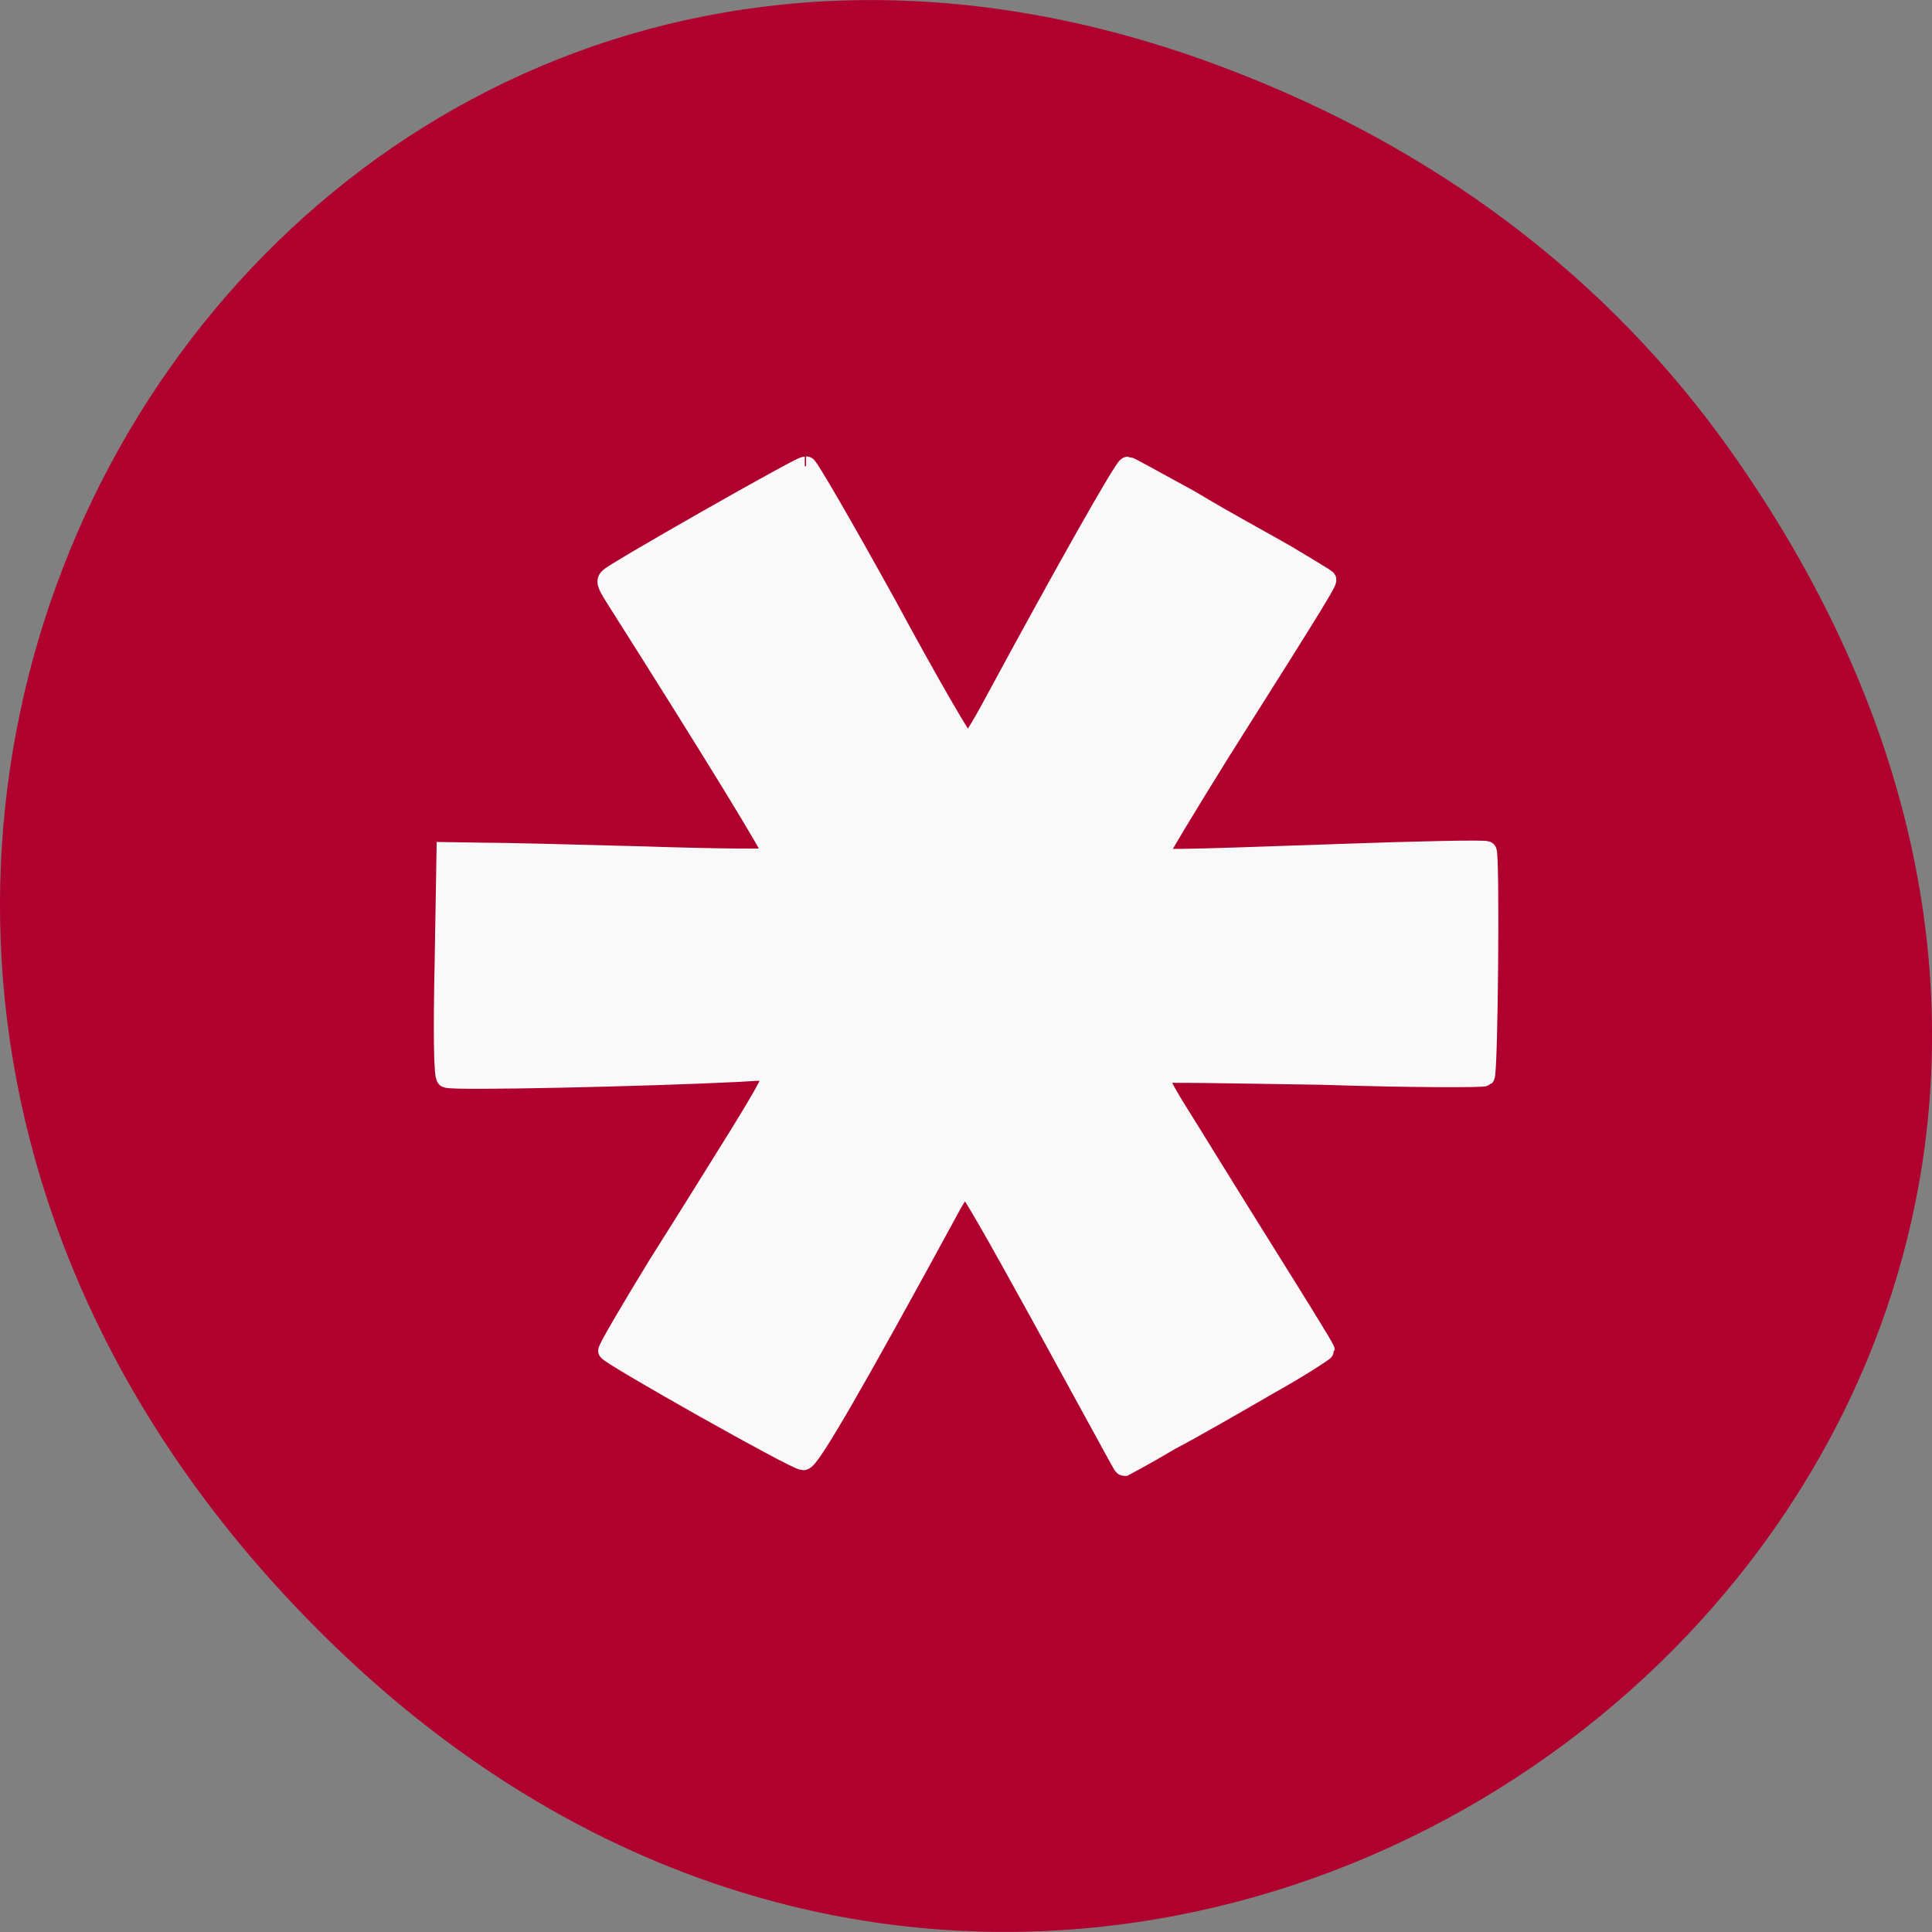 
<svg xmlns="http://www.w3.org/2000/svg" xmlns:xlink="http://www.w3.org/1999/xlink" width="16px" height="16px" viewBox="0 0 16 16" version="1.1">
<rect x="0" y="0" width="16" height="16" fill="#808080" stroke="none"/>
<defs>
<clipPath id="clip1">
  <path d="M 3.668 3.668 L 12.332 3.668 L 12.332 12.332 L 3.668 12.332 Z M 3.668 3.668 "/>
</clipPath>
<clipPath id="clip2">
  <path d="M 1.562 0.863 L 14.43 0.863 C 15.18 0.863 15.785 1.445 15.785 2.16 L 15.785 14.48 C 15.785 15.199 15.18 15.777 14.43 15.777 L 1.562 15.777 C 0.812 15.777 0.207 15.199 0.207 14.48 L 0.207 2.16 C 0.207 1.445 0.812 0.863 1.562 0.863 Z M 1.562 0.863 "/>
</clipPath>
<clipPath id="clip3">
  <path d="M 2.668 2.668 L 13.332 2.668 L 13.332 13.332 L 2.668 13.332 Z M 2.668 2.668 "/>
</clipPath>
<clipPath id="clip4">
  <path d="M 1.562 0.863 L 14.43 0.863 C 15.18 0.863 15.785 1.445 15.785 2.16 L 15.785 14.48 C 15.785 15.199 15.18 15.777 14.43 15.777 L 1.562 15.777 C 0.812 15.777 0.207 15.199 0.207 14.48 L 0.207 2.16 C 0.207 1.445 0.812 0.863 1.562 0.863 Z M 1.562 0.863 "/>
</clipPath>
</defs>
<g id="surface1">
<path style=" stroke:none;fill-rule:nonzero;fill:rgb(69.02%,0%,18.039%);fill-opacity:1;" d="M 14.352 3.762 C 20.105 11.945 9.48 20.234 2.703 13.566 C -3.684 7.285 2.238 -2.477 10.184 0.578 C 11.84 1.211 13.297 2.258 14.352 3.762 Z M 14.352 3.762 "/>
<g clip-path="url(#clip1)" clip-rule="nonzero">
<g clip-path="url(#clip2)" clip-rule="nonzero">
<path style=" stroke:none;fill-rule:nonzero;fill:rgb(97.647%,97.647%,97.647%);fill-opacity:1;" d="M 6.664 3.863 C 6.625 3.863 5.105 4.727 5.051 4.781 C 5.02 4.809 5.023 4.832 5.098 4.949 C 5.898 6.215 6.434 7.086 6.414 7.102 C 6.402 7.113 5.918 7.109 5.34 7.09 C 4.766 7.074 4.156 7.059 3.996 7.059 L 3.699 7.055 L 3.684 7.98 C 3.672 8.523 3.676 8.914 3.699 8.926 C 3.723 8.953 5.402 8.914 6.098 8.879 C 6.34 8.863 6.391 8.863 6.395 8.902 C 6.41 8.926 6.293 9.125 6.148 9.359 C 6.004 9.594 5.695 10.09 5.453 10.473 C 5.219 10.855 5.027 11.18 5.039 11.188 C 5.055 11.227 6.59 12.094 6.652 12.094 C 6.703 12.094 7.055 11.488 7.855 10.016 C 7.914 9.902 7.98 9.816 7.996 9.816 C 8.023 9.816 8.254 10.227 8.602 10.855 C 9.328 12.18 9.301 12.141 9.312 12.141 C 9.312 12.141 9.496 12.043 9.688 11.93 C 9.895 11.82 10.258 11.609 10.516 11.461 C 10.762 11.324 10.969 11.188 10.969 11.18 C 10.969 11.164 10.723 10.77 10.438 10.312 C 10.141 9.84 9.832 9.336 9.738 9.188 C 9.645 9.039 9.574 8.902 9.586 8.891 C 9.598 8.879 10.191 8.891 10.941 8.902 C 11.672 8.926 12.281 8.926 12.293 8.914 C 12.32 8.891 12.336 7.059 12.309 7.047 C 12.297 7.035 11.738 7.047 11.07 7.07 C 9.625 7.121 9.586 7.121 9.586 7.086 C 9.586 7.07 9.816 6.688 10.102 6.23 C 10.953 4.883 10.992 4.812 10.98 4.797 C 10.969 4.785 10.824 4.699 10.656 4.598 C 10.488 4.5 10.125 4.305 9.855 4.141 C 9.582 3.992 9.352 3.863 9.34 3.863 C 9.312 3.863 8.797 4.777 8.242 5.805 C 8.113 6.047 8.031 6.172 8.008 6.168 C 7.984 6.164 7.684 5.645 7.34 5.008 C 6.977 4.352 6.691 3.859 6.676 3.859 M 6.676 3.863 "/>
</g>
</g>
<g clip-path="url(#clip3)" clip-rule="nonzero">
<g clip-path="url(#clip4)" clip-rule="nonzero">
<path style="fill:none;stroke-width:0.141;stroke-linecap:butt;stroke-linejoin:miter;stroke:rgb(97.647%,97.647%,97.647%);stroke-opacity:1;stroke-miterlimit:4;" d="M 5.664 3.175 C 5.631 3.175 4.365 3.927 4.319 3.974 C 4.293 3.998 4.296 4.019 4.358 4.121 C 5.026 5.222 5.472 5.98 5.455 5.994 C 5.446 6.004 5.042 6.001 4.56 5.984 C 4.082 5.97 3.574 5.957 3.44 5.957 L 3.193 5.953 L 3.18 6.759 C 3.17 7.232 3.173 7.572 3.193 7.582 C 3.212 7.606 4.612 7.572 5.192 7.541 C 5.393 7.527 5.436 7.527 5.439 7.561 C 5.452 7.582 5.354 7.755 5.234 7.959 C 5.113 8.163 4.856 8.595 4.654 8.928 C 4.459 9.261 4.3 9.544 4.309 9.55 C 4.322 9.584 5.602 10.339 5.654 10.339 C 5.696 10.339 5.989 9.812 6.657 8.53 C 6.705 8.432 6.761 8.357 6.774 8.357 C 6.797 8.357 6.989 8.714 7.278 9.261 C 7.884 10.414 7.861 10.38 7.871 10.38 C 7.871 10.38 8.024 10.295 8.183 10.196 C 8.356 10.101 8.659 9.918 8.874 9.788 C 9.079 9.669 9.251 9.55 9.251 9.544 C 9.251 9.53 9.046 9.187 8.808 8.789 C 8.561 8.377 8.304 7.939 8.226 7.81 C 8.148 7.68 8.089 7.561 8.099 7.551 C 8.109 7.541 8.603 7.551 9.228 7.561 C 9.837 7.582 10.345 7.582 10.355 7.572 C 10.378 7.551 10.391 5.957 10.368 5.946 C 10.358 5.936 9.893 5.946 9.336 5.967 C 8.131 6.011 8.099 6.011 8.099 5.98 C 8.099 5.967 8.291 5.634 8.528 5.236 C 9.238 4.063 9.271 4.002 9.261 3.988 C 9.251 3.978 9.131 3.903 8.991 3.815 C 8.851 3.73 8.548 3.56 8.323 3.417 C 8.096 3.288 7.903 3.175 7.894 3.175 C 7.871 3.175 7.441 3.971 6.979 4.865 C 6.871 5.076 6.803 5.185 6.784 5.181 C 6.764 5.178 6.513 4.726 6.227 4.172 C 5.924 3.6 5.686 3.172 5.673 3.172 M 5.673 3.175 " transform="matrix(1.2,0,0,1.149,-0.132,0.215)"/>
</g>
</g>
</g>
</svg>
